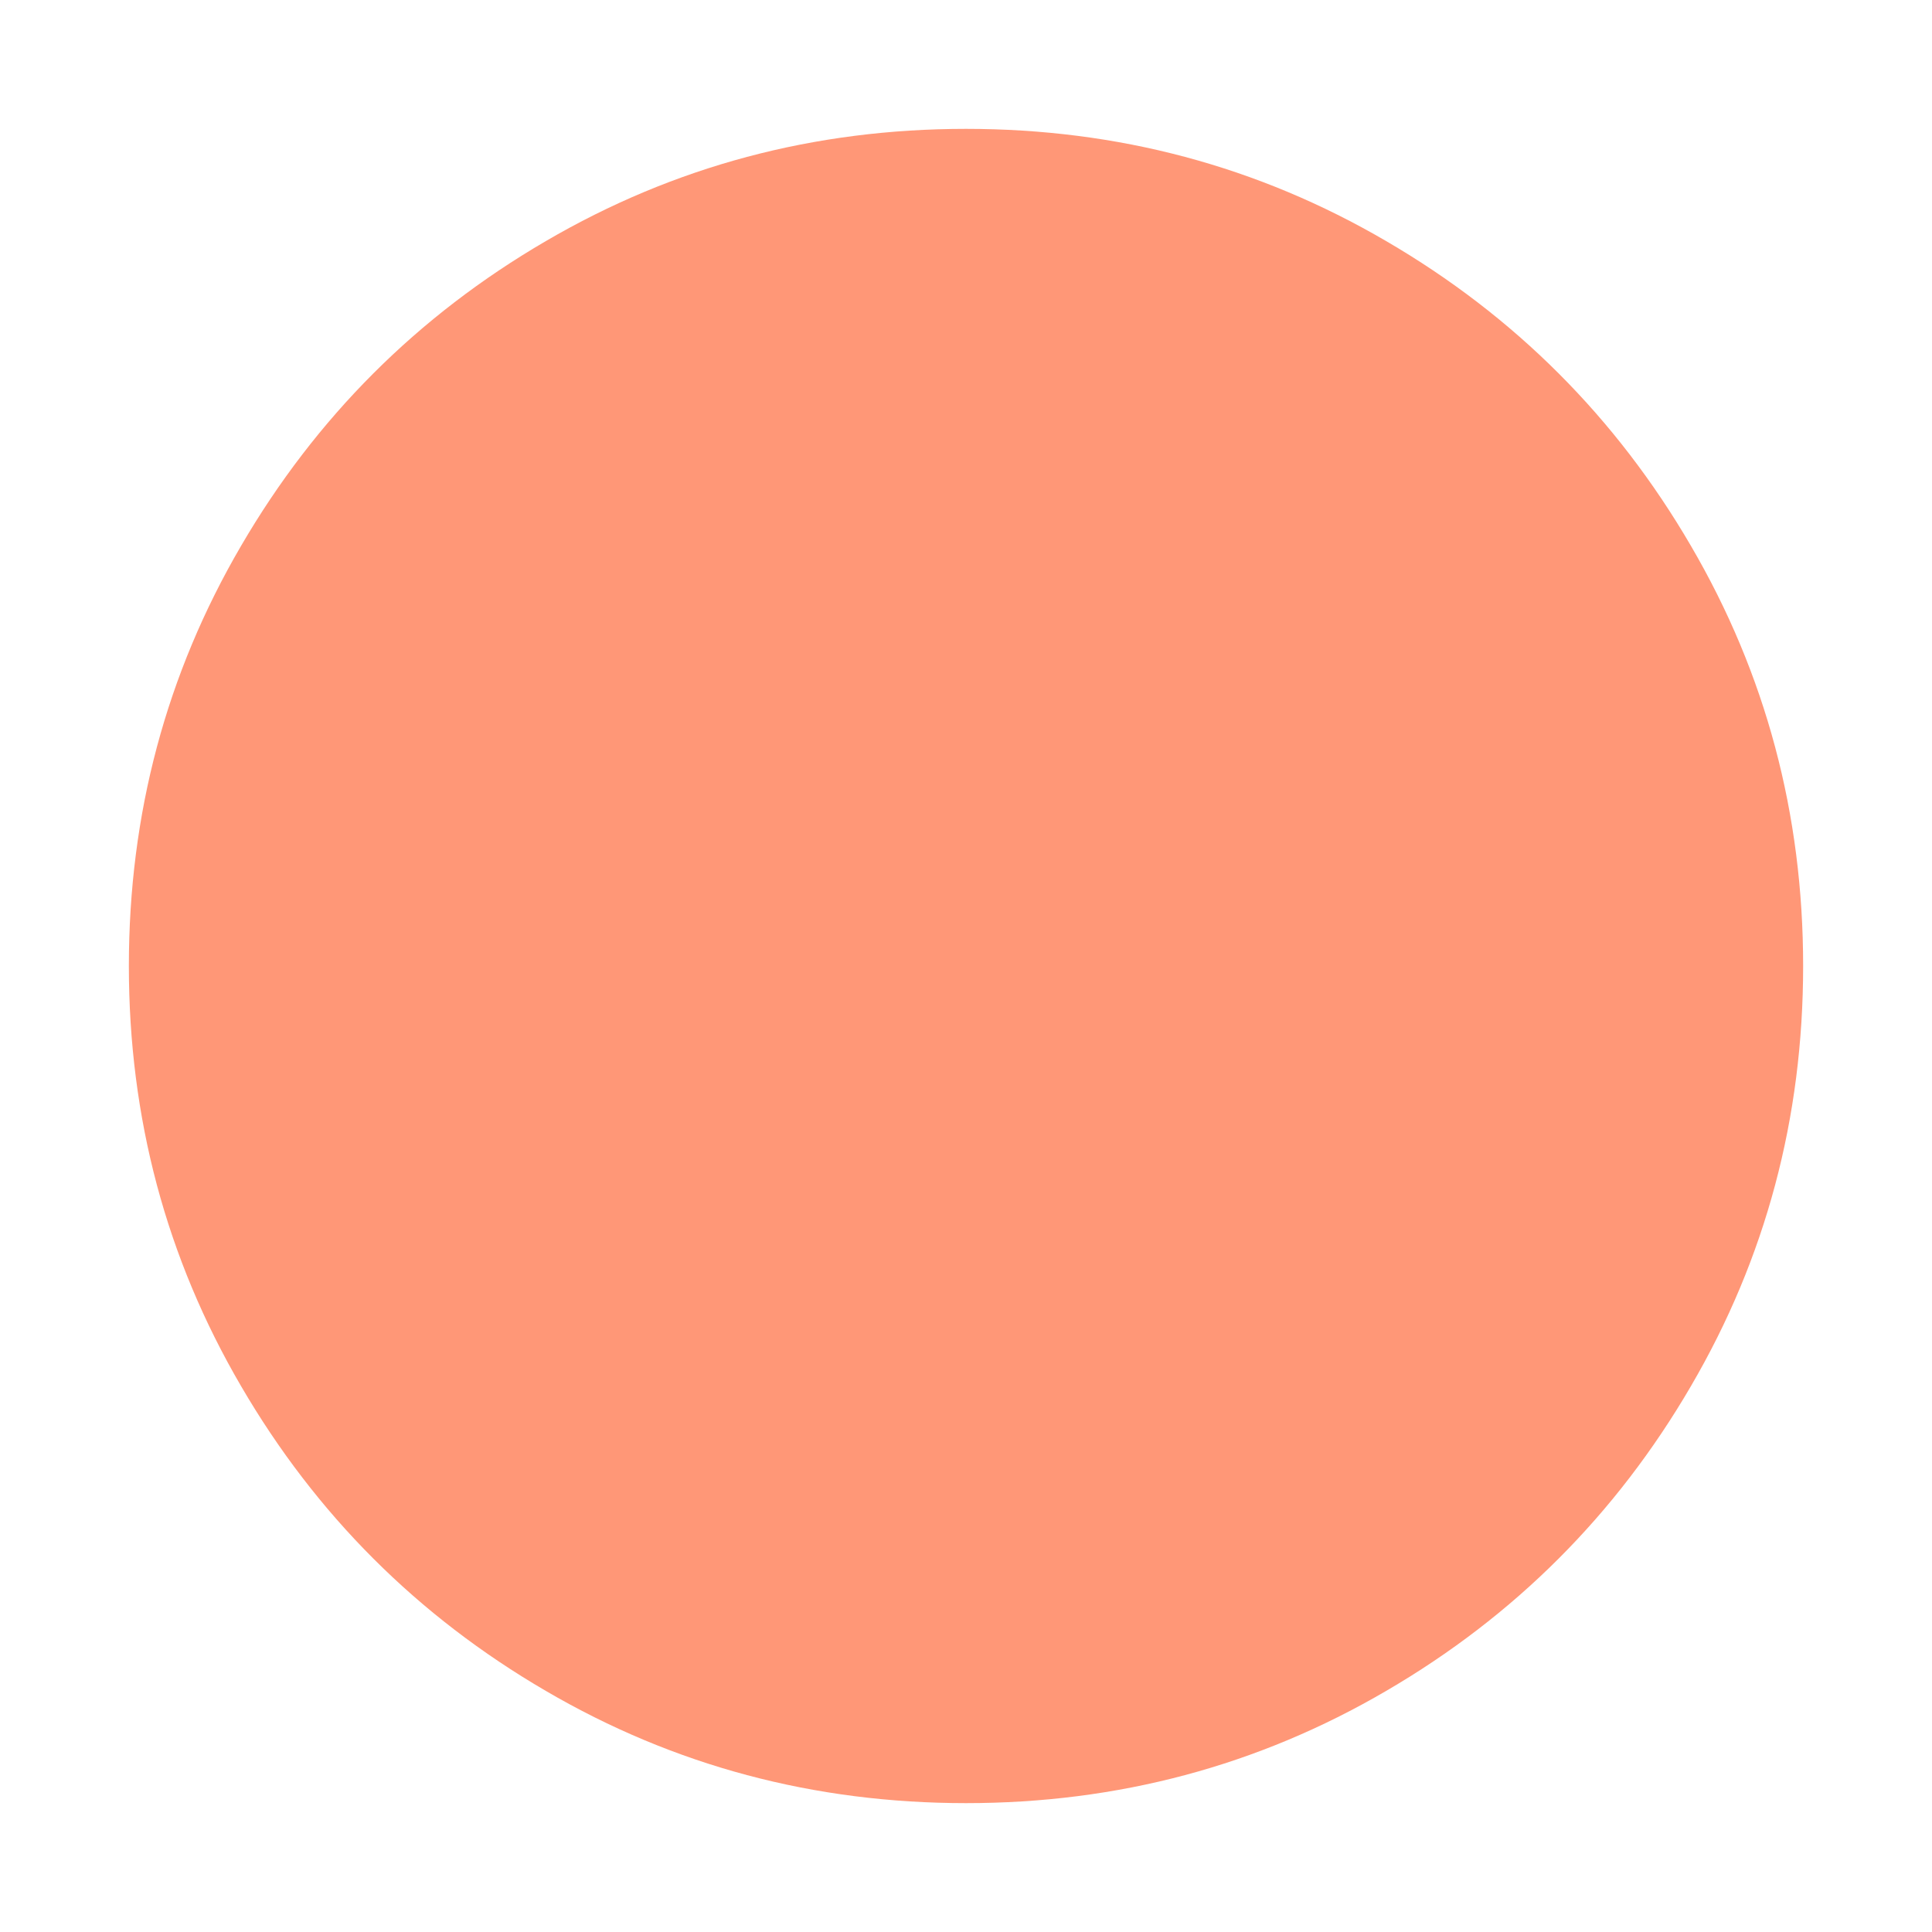 <svg width="10" height="10" viewBox="0 0 10 10" fill="none" xmlns="http://www.w3.org/2000/svg">
<path d="M9.333 5C9.333 5.786 9.14 6.511 8.752 7.175C8.365 7.839 7.839 8.365 7.175 8.752C6.511 9.14 5.786 9.333 5 9.333C4.214 9.333 3.489 9.14 2.825 8.752C2.161 8.365 1.635 7.839 1.248 7.175C0.86 6.511 0.667 5.786 0.667 5C0.667 4.214 0.86 3.489 1.248 2.825C1.635 2.161 2.161 1.635 2.825 1.248C3.489 0.86 4.214 0.667 5 0.667C5.786 0.667 6.511 0.86 7.175 1.248C7.839 1.635 8.365 2.161 8.752 2.825C9.14 3.489 9.333 4.214 9.333 5Z" fill="#FF9777"/>
</svg>
